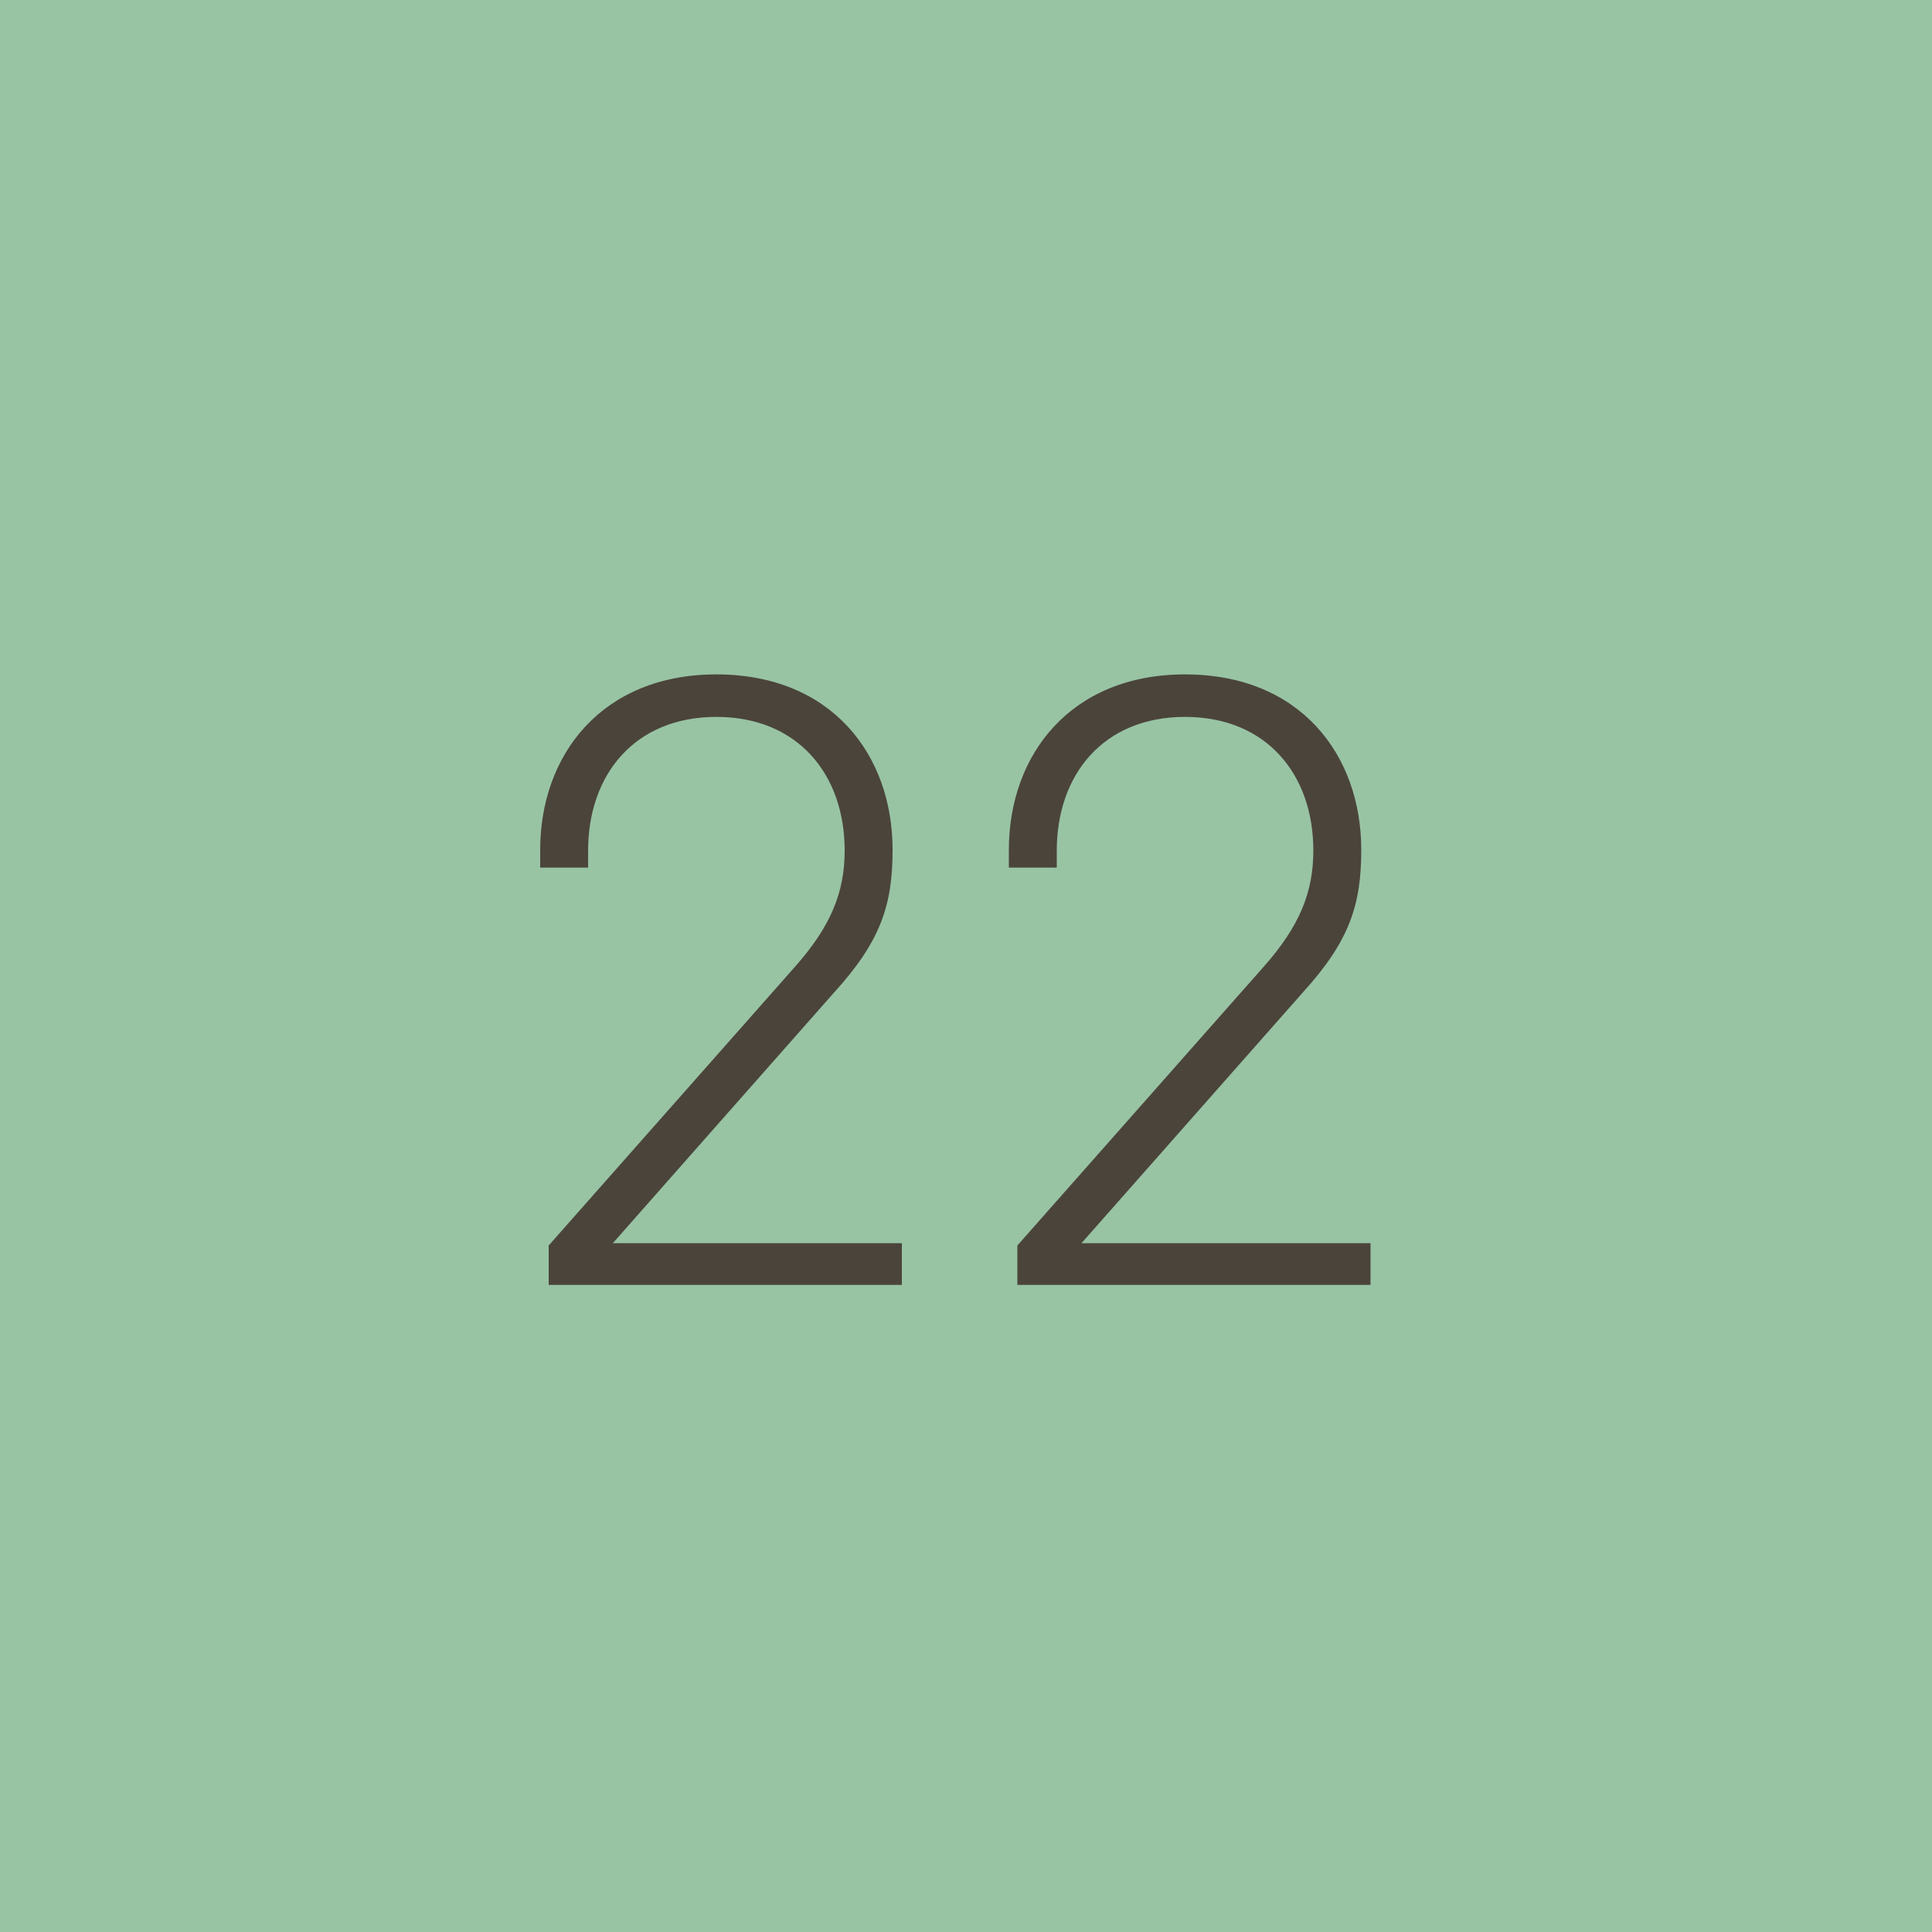<svg width="60" height="60" viewBox="0 0 60 60" fill="none" xmlns="http://www.w3.org/2000/svg">
<path d="M0 0H60V60H0V0Z" fill="#98C4A4"/>
<path d="M27.72 26.392C27.72 28.096 27.36 29.224 25.896 30.832L19.032 38.608H28.008V39.904H17.04V38.68L24.696 30.016C25.8 28.768 26.232 27.712 26.232 26.416C26.232 24.04 24.768 22.264 22.248 22.264C19.704 22.264 18.264 24.064 18.264 26.416V26.944H16.776V26.392C16.776 23.44 18.696 20.944 22.248 20.944C25.824 20.944 27.72 23.44 27.72 26.392Z" fill="#4B443B"/>
<path d="M42.275 26.392C42.275 28.096 41.915 29.224 40.451 30.832L33.587 38.608H42.563V39.904H31.595V38.68L39.251 30.016C40.355 28.768 40.787 27.712 40.787 26.416C40.787 24.04 39.323 22.264 36.803 22.264C34.259 22.264 32.819 24.064 32.819 26.416V26.944H31.331V26.392C31.331 23.44 33.251 20.944 36.803 20.944C40.379 20.944 42.275 23.44 42.275 26.392Z" fill="#4B443B"/>
</svg>
